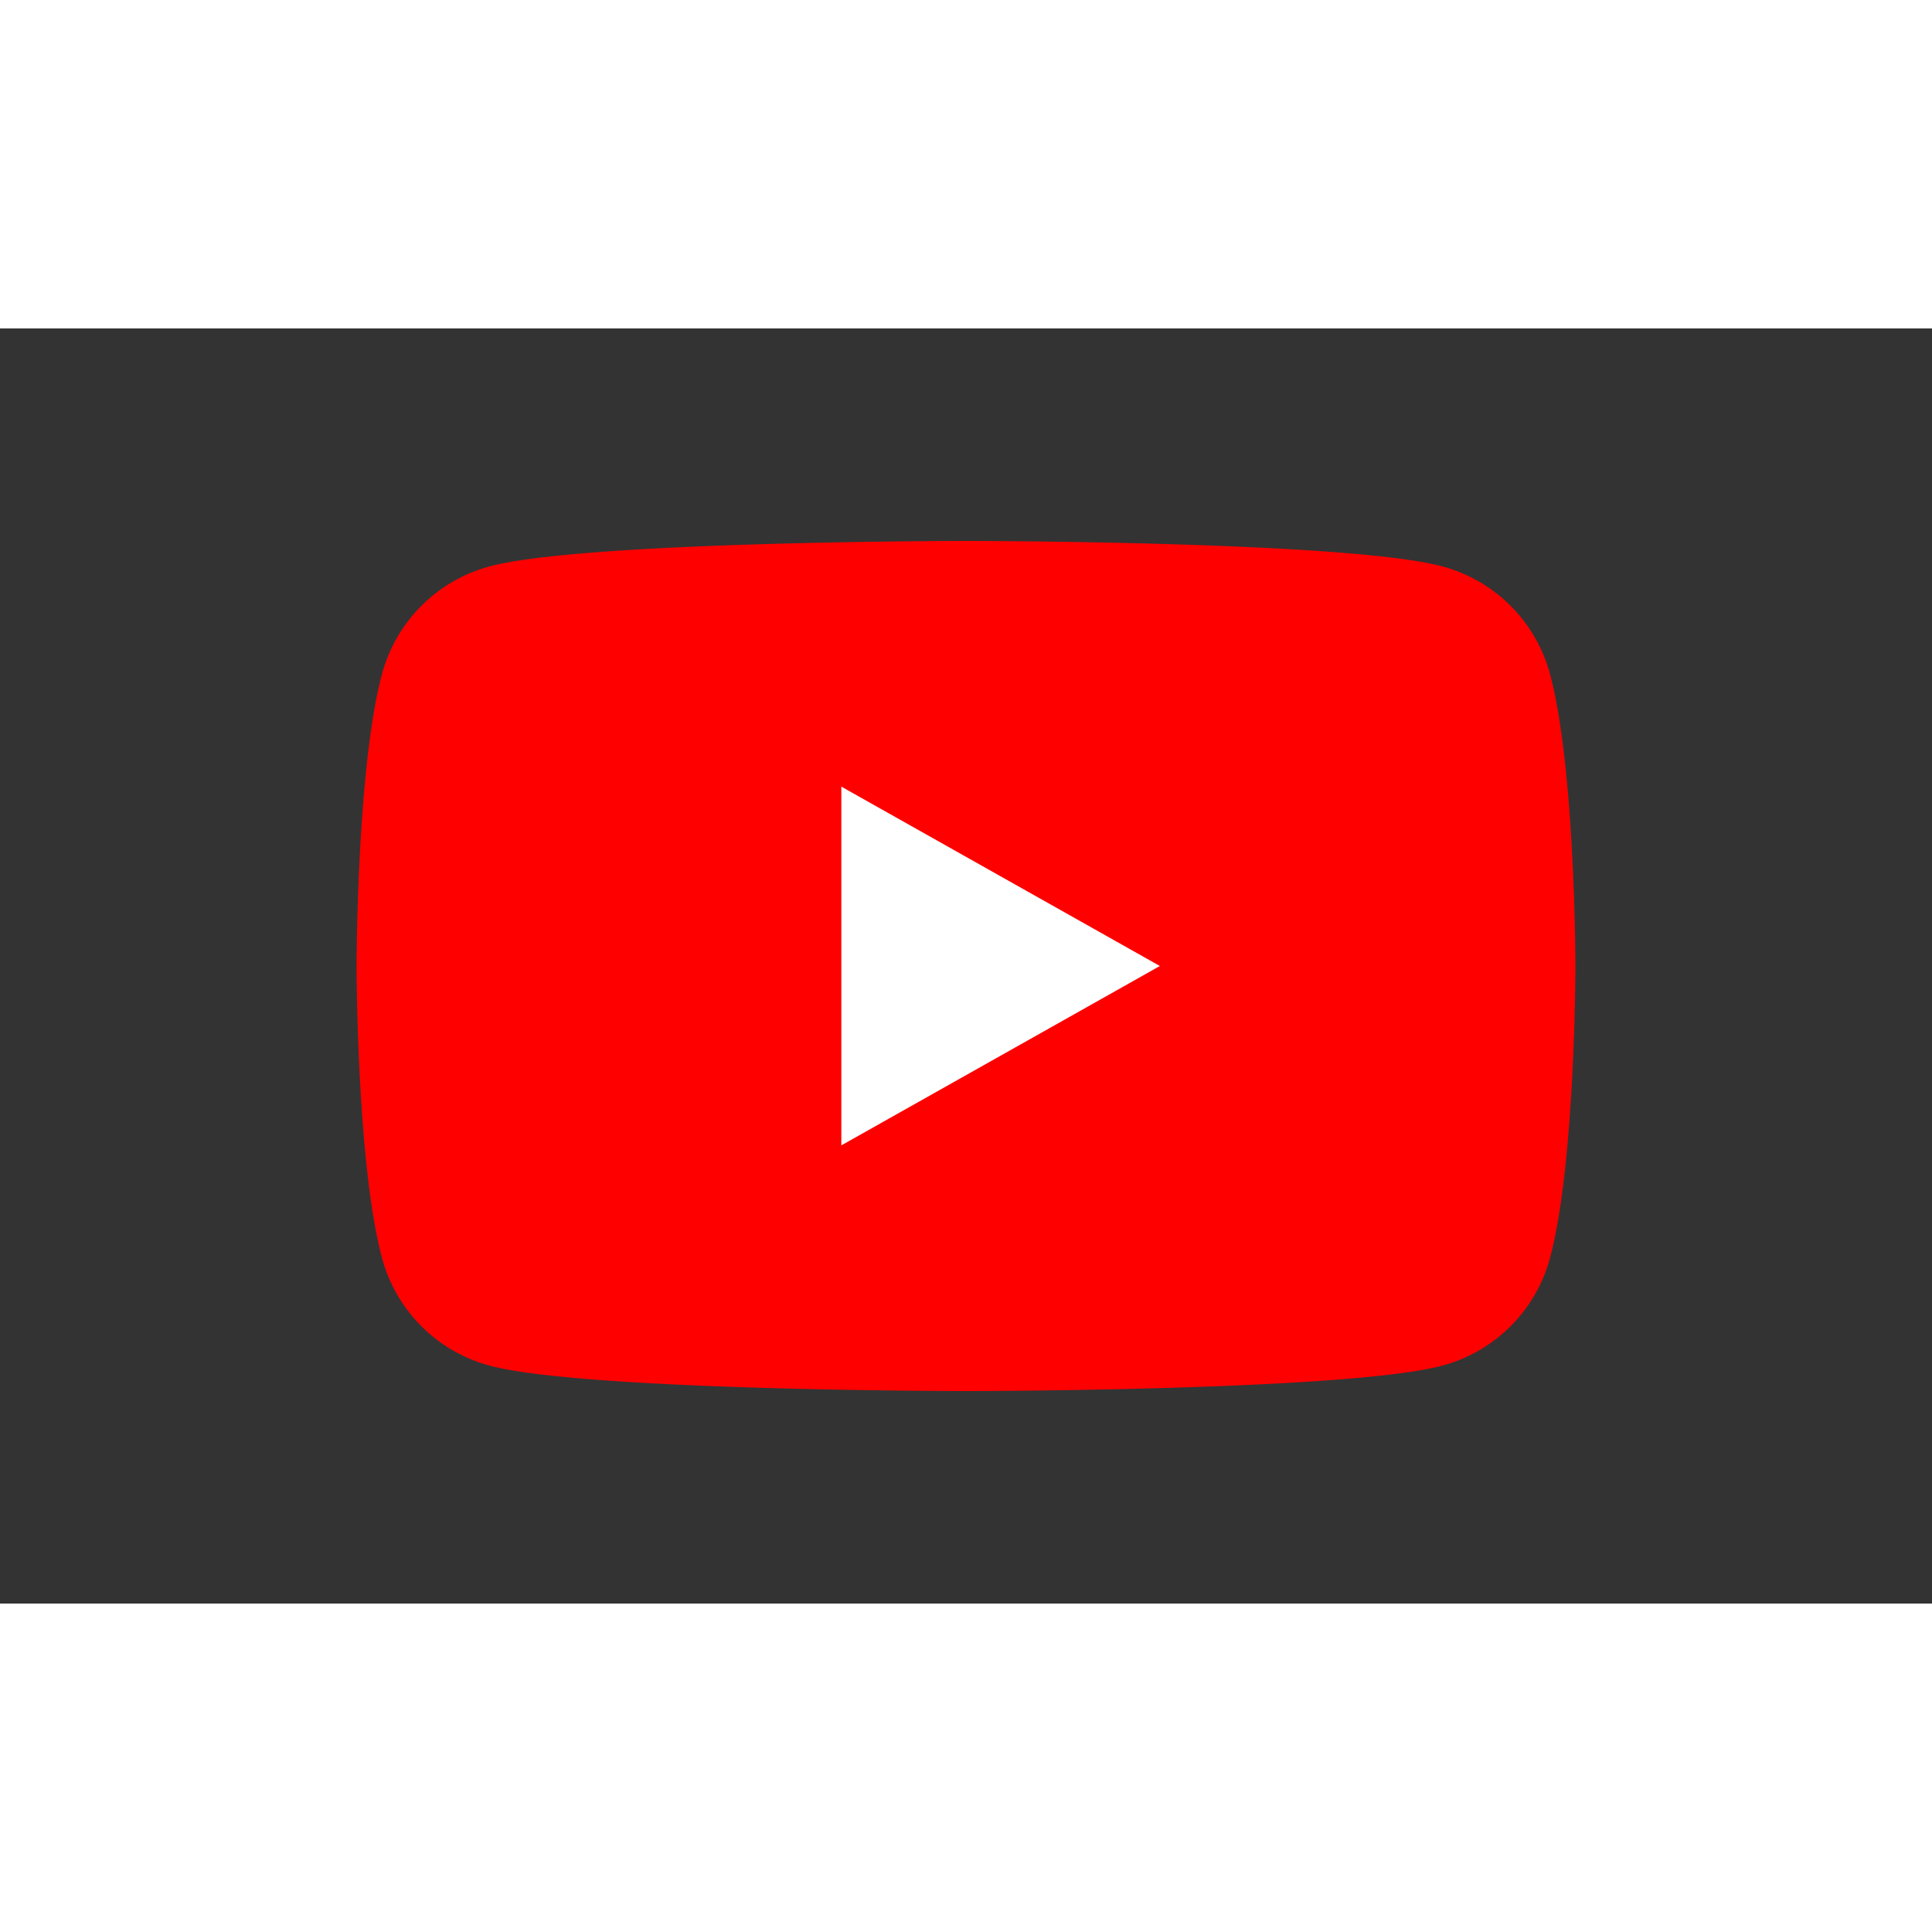 <svg xmlns="http://www.w3.org/2000/svg" width="100" height="100" viewBox="0 0 100 66"><rect x="0" y="0" width="100" height="66" fill="#333333" stroke="none"/><path d="M80.223 17.871a7.892 7.892 0 0 0-5.578-5.558C69.727 11 50 11 50 11s-19.727 0-24.645 1.313a7.885 7.885 0 0 0-5.578 5.558C18.457 22.773 18.457 33 18.457 33s0 10.227 1.32 15.129a7.879 7.879 0 0 0 5.578 5.559C30.273 55 50 55 50 55s19.727 0 24.645-1.313a7.885 7.885 0 0 0 5.578-5.558C81.543 43.227 81.543 33 81.543 33s0-10.227-1.32-15.129" style="stroke:none;fill-rule:nonzero;fill:red;fill-opacity:1"/><path d="M43.547 42.285 60.035 33l-16.488-9.285Zm0 0" style="stroke:none;fill-rule:nonzero;fill:#fff;fill-opacity:1"/></svg>